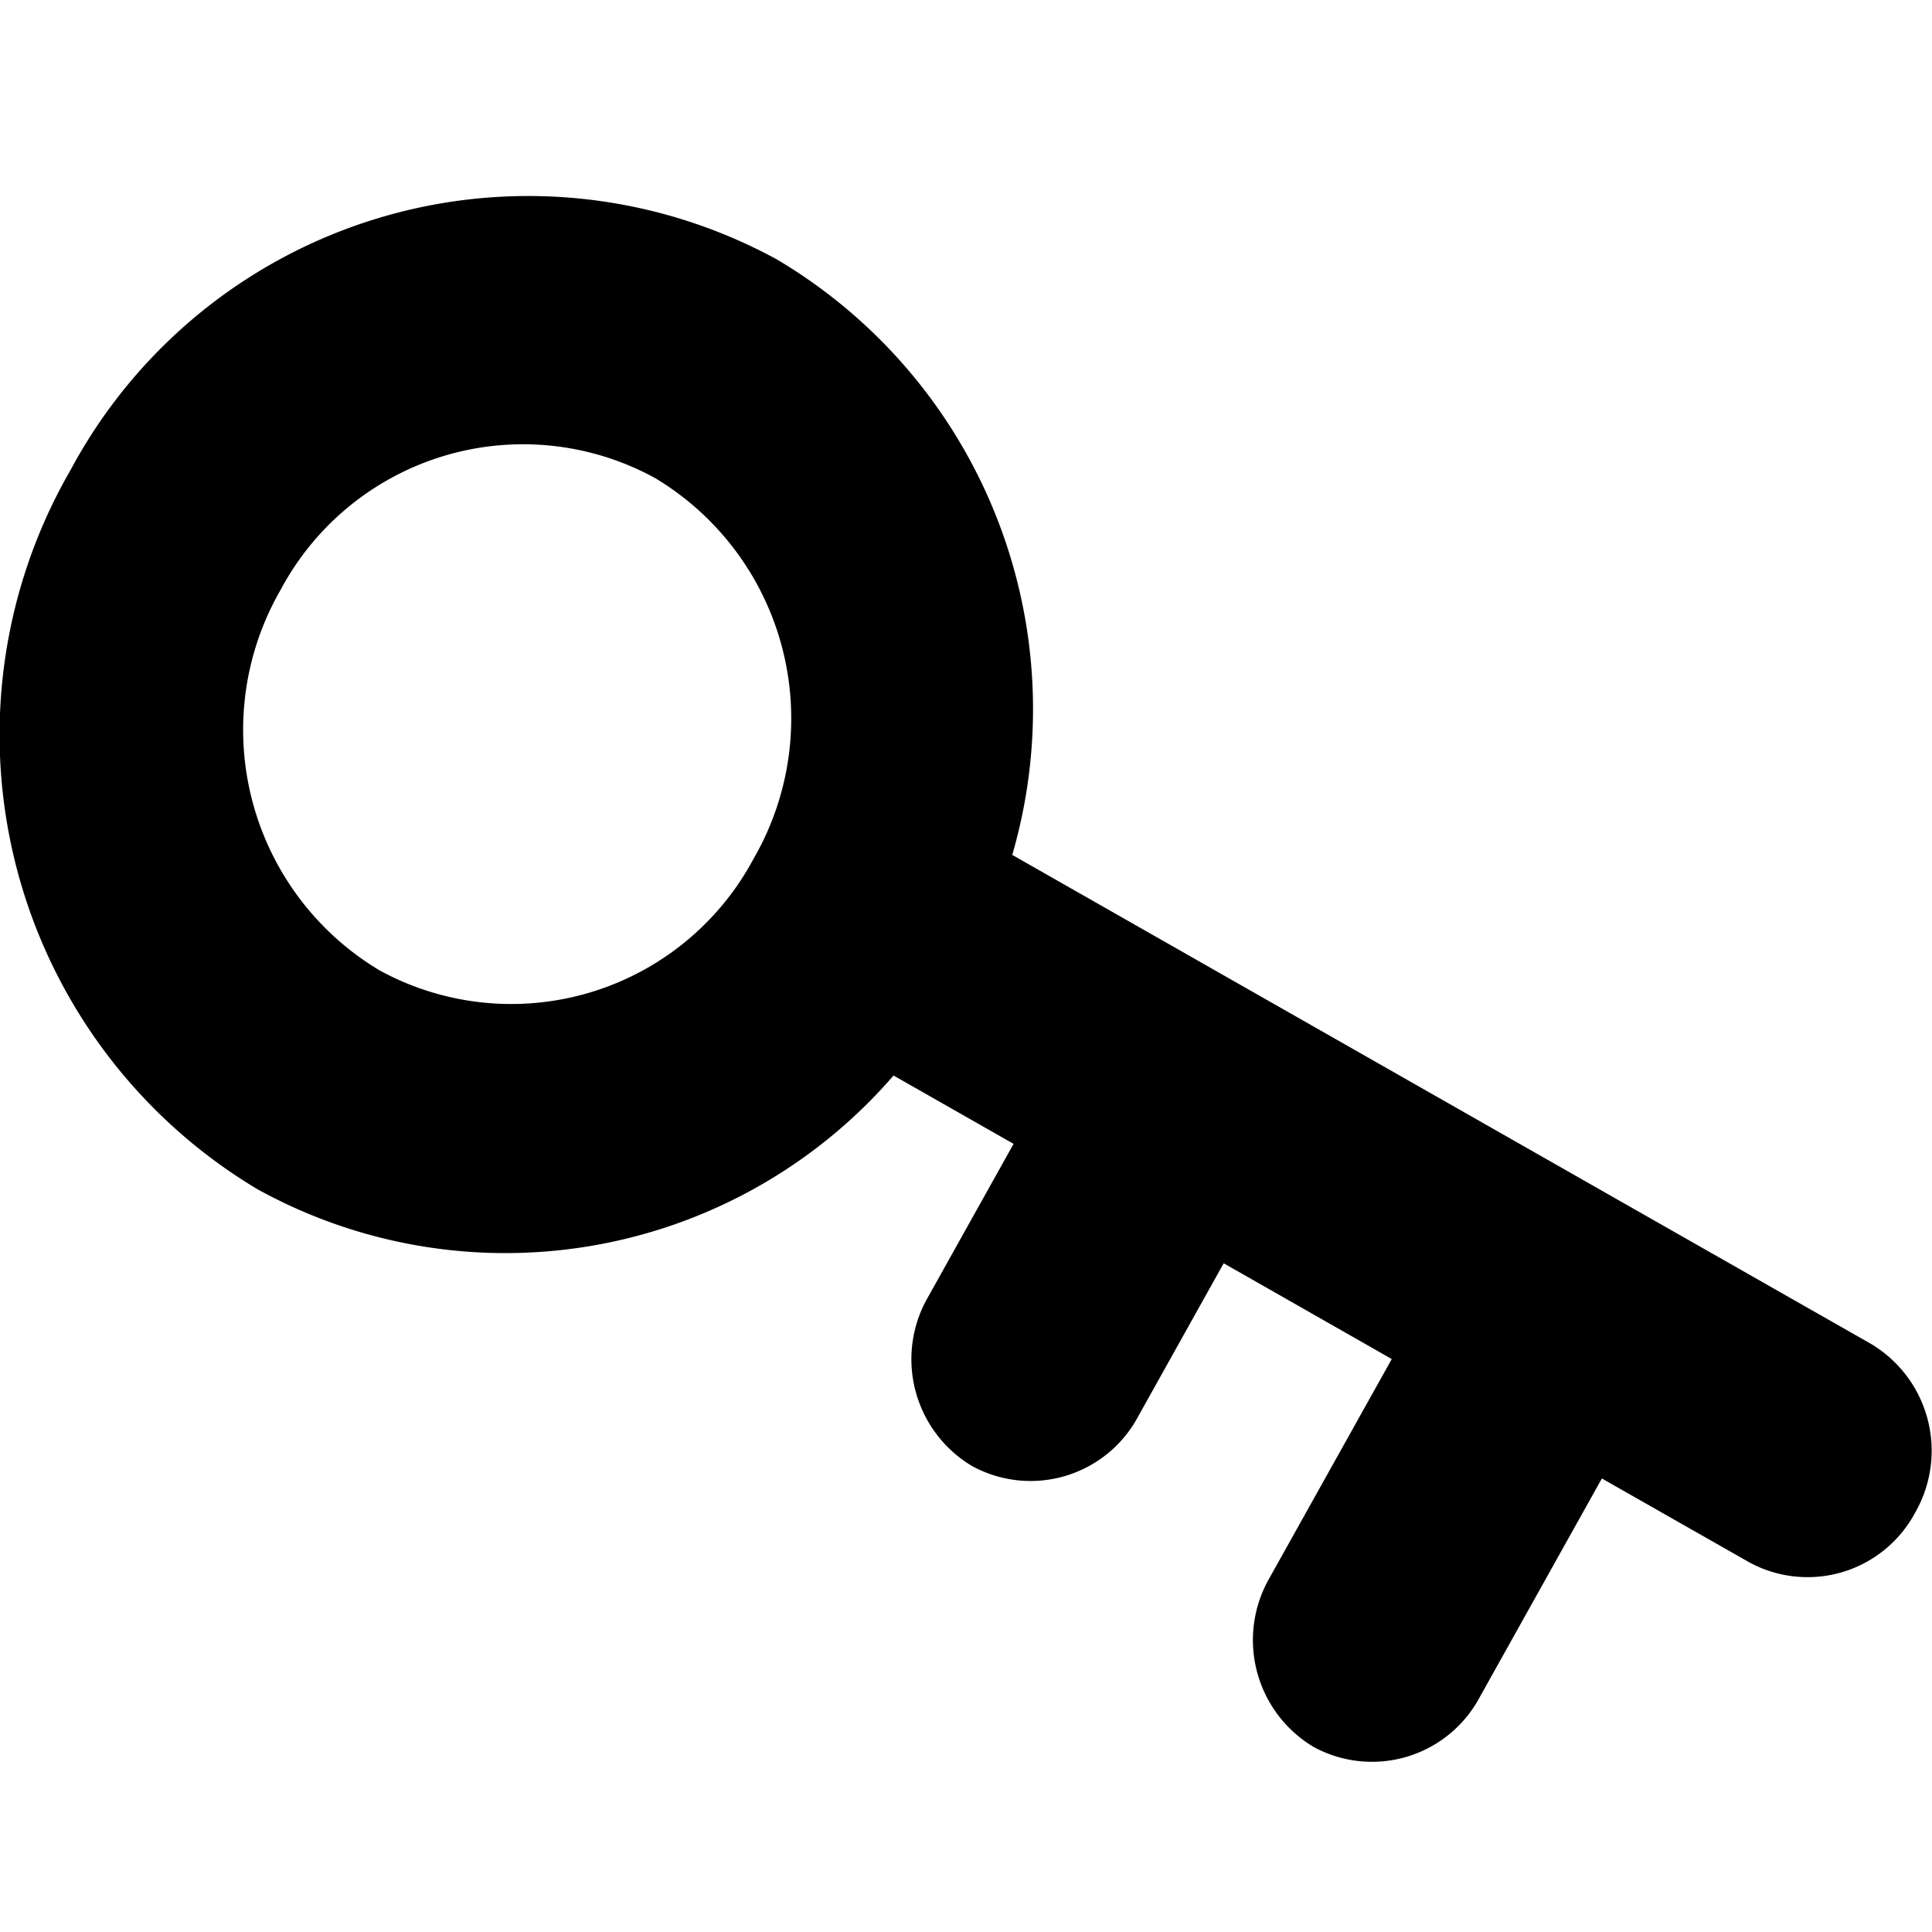 <svg xmlns="http://www.w3.org/2000/svg" viewBox="0 0 16 16" aria-labelledby="title" role="img" class="symbol symbol-key"><title id="title">key icon</title><path class="cls-1" d="M15.494 11.129l-2.087-1.188L8.383 7.08a4.328 4.328 0 0 0-1.95-4.932A4.3 4.3 0 0 0 .584 3.893a4.384 4.384 0 0 0 1.547 5.955A4.249 4.249 0 0 0 7.4 8.907l.994.566-.708 1.268a1.03 1.03 0 0 0 .364 1.4 1.01 1.01 0 0 0 1.376-.411l.708-1.268 1.392.793-1.012 1.812a1.031 1.031 0 0 0 .364 1.4 1.011 1.011 0 0 0 1.376-.411l1.012-1.812 1.218.693a1.01 1.01 0 0 0 1.377-.411 1.03 1.03 0 0 0-.367-1.397zM3.143 8.036a2.321 2.321 0 0 1-.818-3.153 2.275 2.275 0 0 1 3.1-.924 2.321 2.321 0 0 1 .815 3.154 2.275 2.275 0 0 1-3.097.923z" data-name="Layer 1" role="presentation"/></svg>